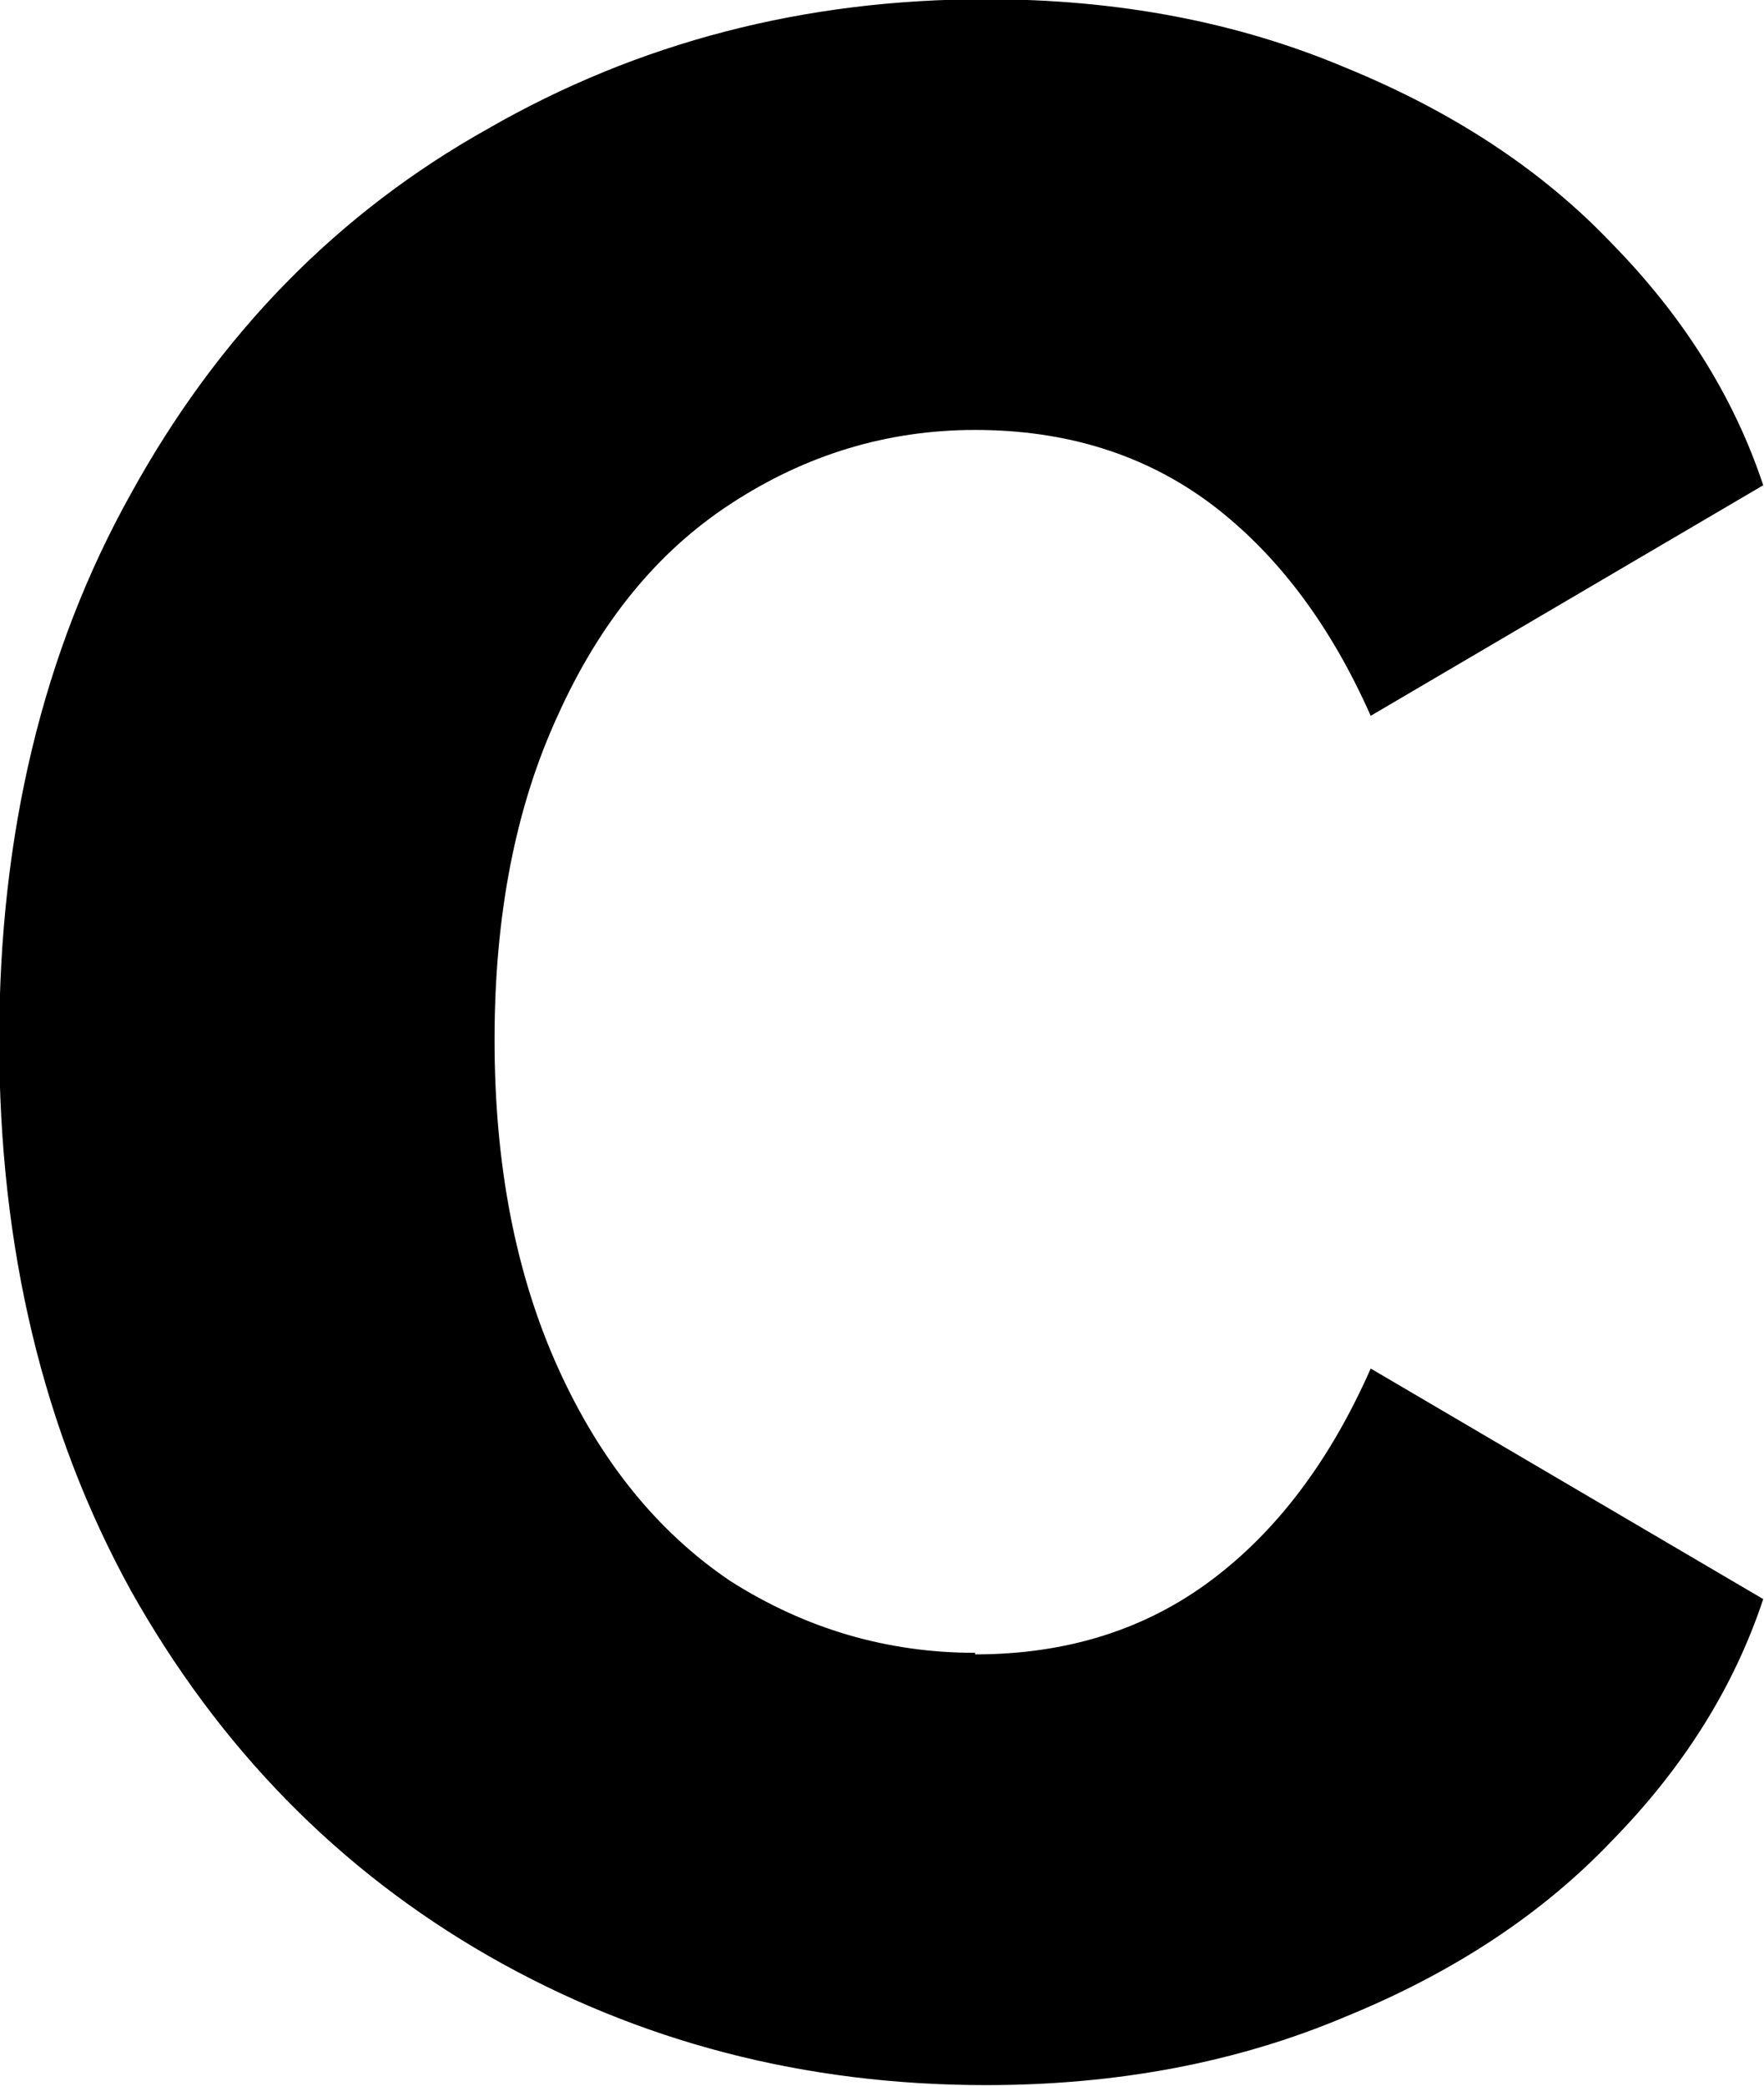 <?xml version="1.0" encoding="UTF-8" standalone="no"?>
<!-- Created with Inkscape (http://www.inkscape.org/) -->

<svg
   width="2.265mm"
   height="2.678mm"
   viewBox="0 0 2.265 2.678"
   version="1.1"
   id="svg1"
   xmlns="http://www.w3.org/2000/svg"
   xmlns:svg="http://www.w3.org/2000/svg">
  <defs
     id="defs1" />
  <g
     id="layer1"
     transform="translate(-75.224,-100.973)">
    <path
       d="m 76.476,103.097 q 0.176,0 0.303,-0.095 0.127,-0.095 0.205,-0.272 l 0.504,0.296 q -0.056,0.169 -0.194,0.31 -0.134,0.141 -0.342,0.226 -0.208,0.088 -0.462,0.088 -0.349,0 -0.639,-0.166 -0.289,-0.166 -0.459,-0.469 -0.169,-0.307 -0.169,-0.706 0,-0.399 0.169,-0.702 0.169,-0.307 0.459,-0.469 0.289,-0.166 0.639,-0.166 0.254,0 0.462,0.088 0.208,0.085 0.342,0.226 0.138,0.141 0.194,0.31 l -0.504,0.296 q -0.078,-0.176 -0.205,-0.272 -0.127,-0.095 -0.303,-0.095 -0.169,0 -0.314,0.095 -0.141,0.092 -0.222,0.272 -0.081,0.176 -0.081,0.416 0,0.24 0.081,0.42 0.081,0.18 0.222,0.275 0.145,0.092 0.314,0.092 z"
       id="text2"
       style="font-weight:900;font-size:3.528px;line-height:0.9;font-family:'HarmonyOS Sans';-inkscape-font-specification:'HarmonyOS Sans Heavy';text-align:center;letter-spacing:0.265px;text-anchor:middle;stroke-width:1.72"
       aria-label="C" />
  </g>
</svg>
